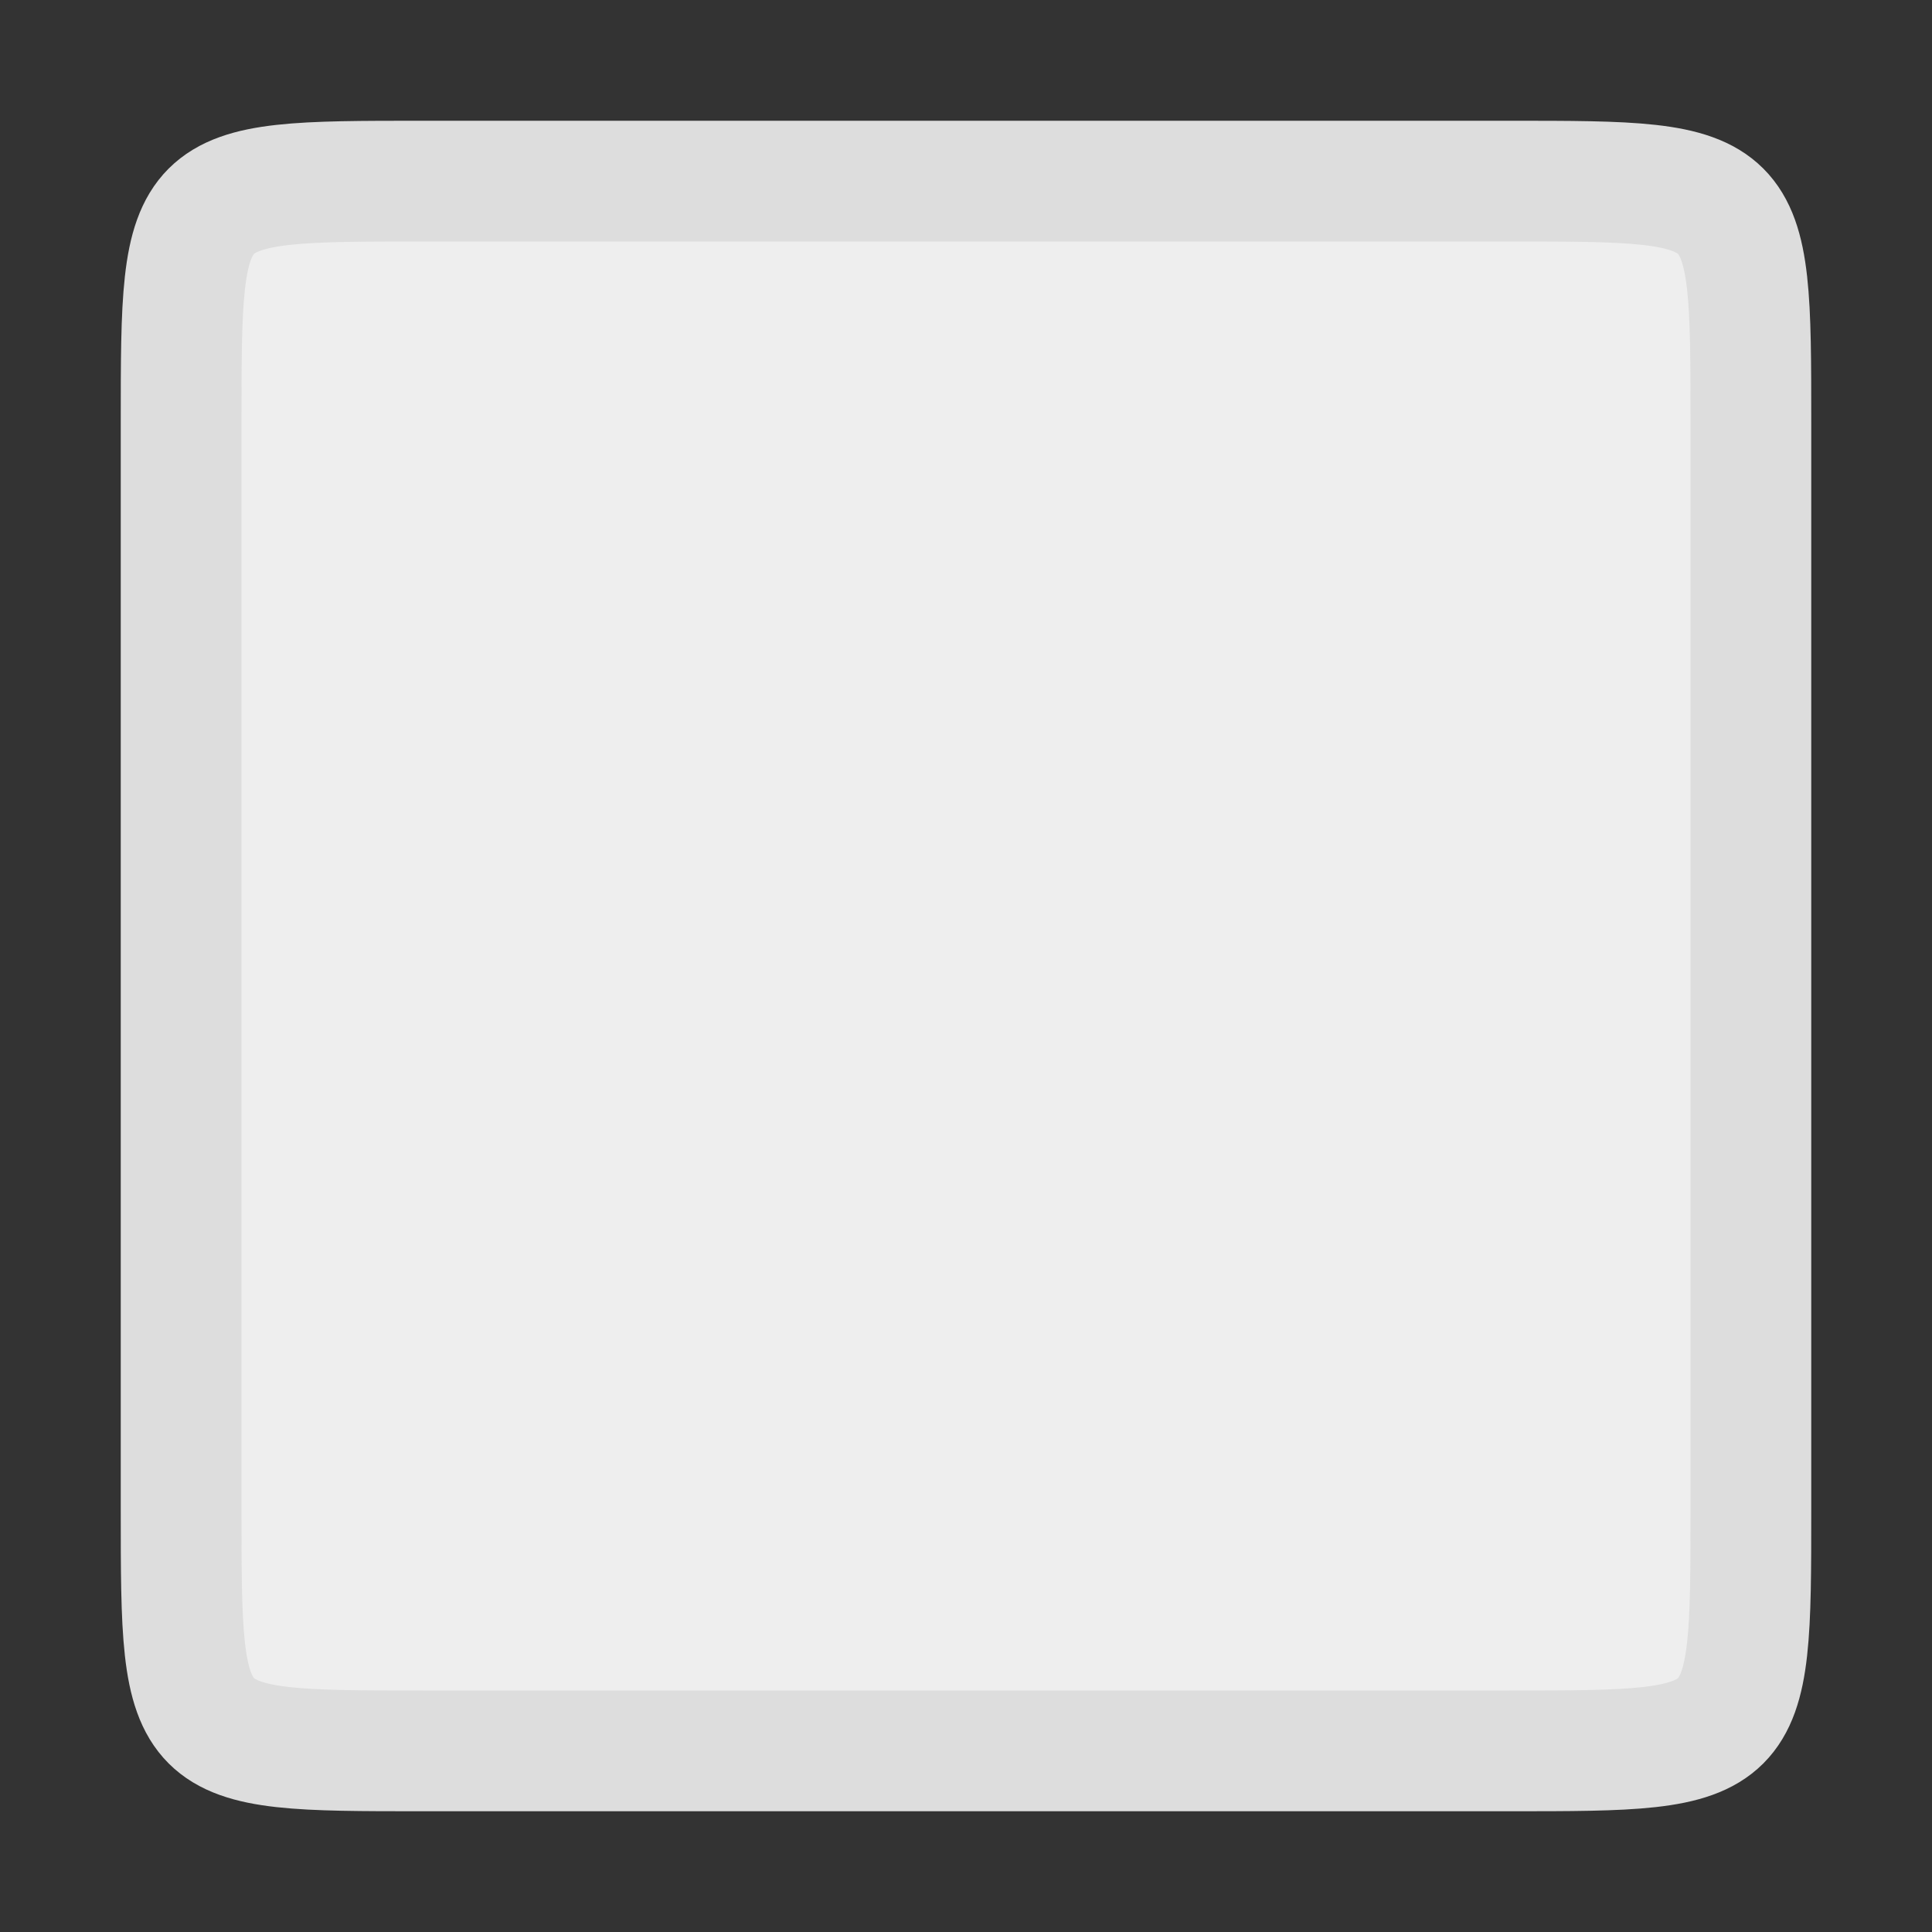 <?xml version="1.0" standalone="no"?>
<svg xmlns="http://www.w3.org/2000/svg"
     version="1.1"
     width="16" height="16"
     viewBox="0 0 16 16">
    <rect x="0" y="0" width="16" height="16" fill="#333333" stroke="none"/>
    <defs>
        <style type="text/css">
            <![CDATA[
                .fgbg {
                    stroke: #ddd;
                    stroke-width: 1px;
                    fill: #eee;
                }
            ]]>
        </style>
    </defs>
    <path class="fgbg" d="m1.5,3.5 c0,-2 0,-2 2,-2 h9 c2,0 2,0 2,2 v9 c0,2 0,2 -2,2 h-9 c-2,0 -2,0 -2,-2 z "/>
</svg>
